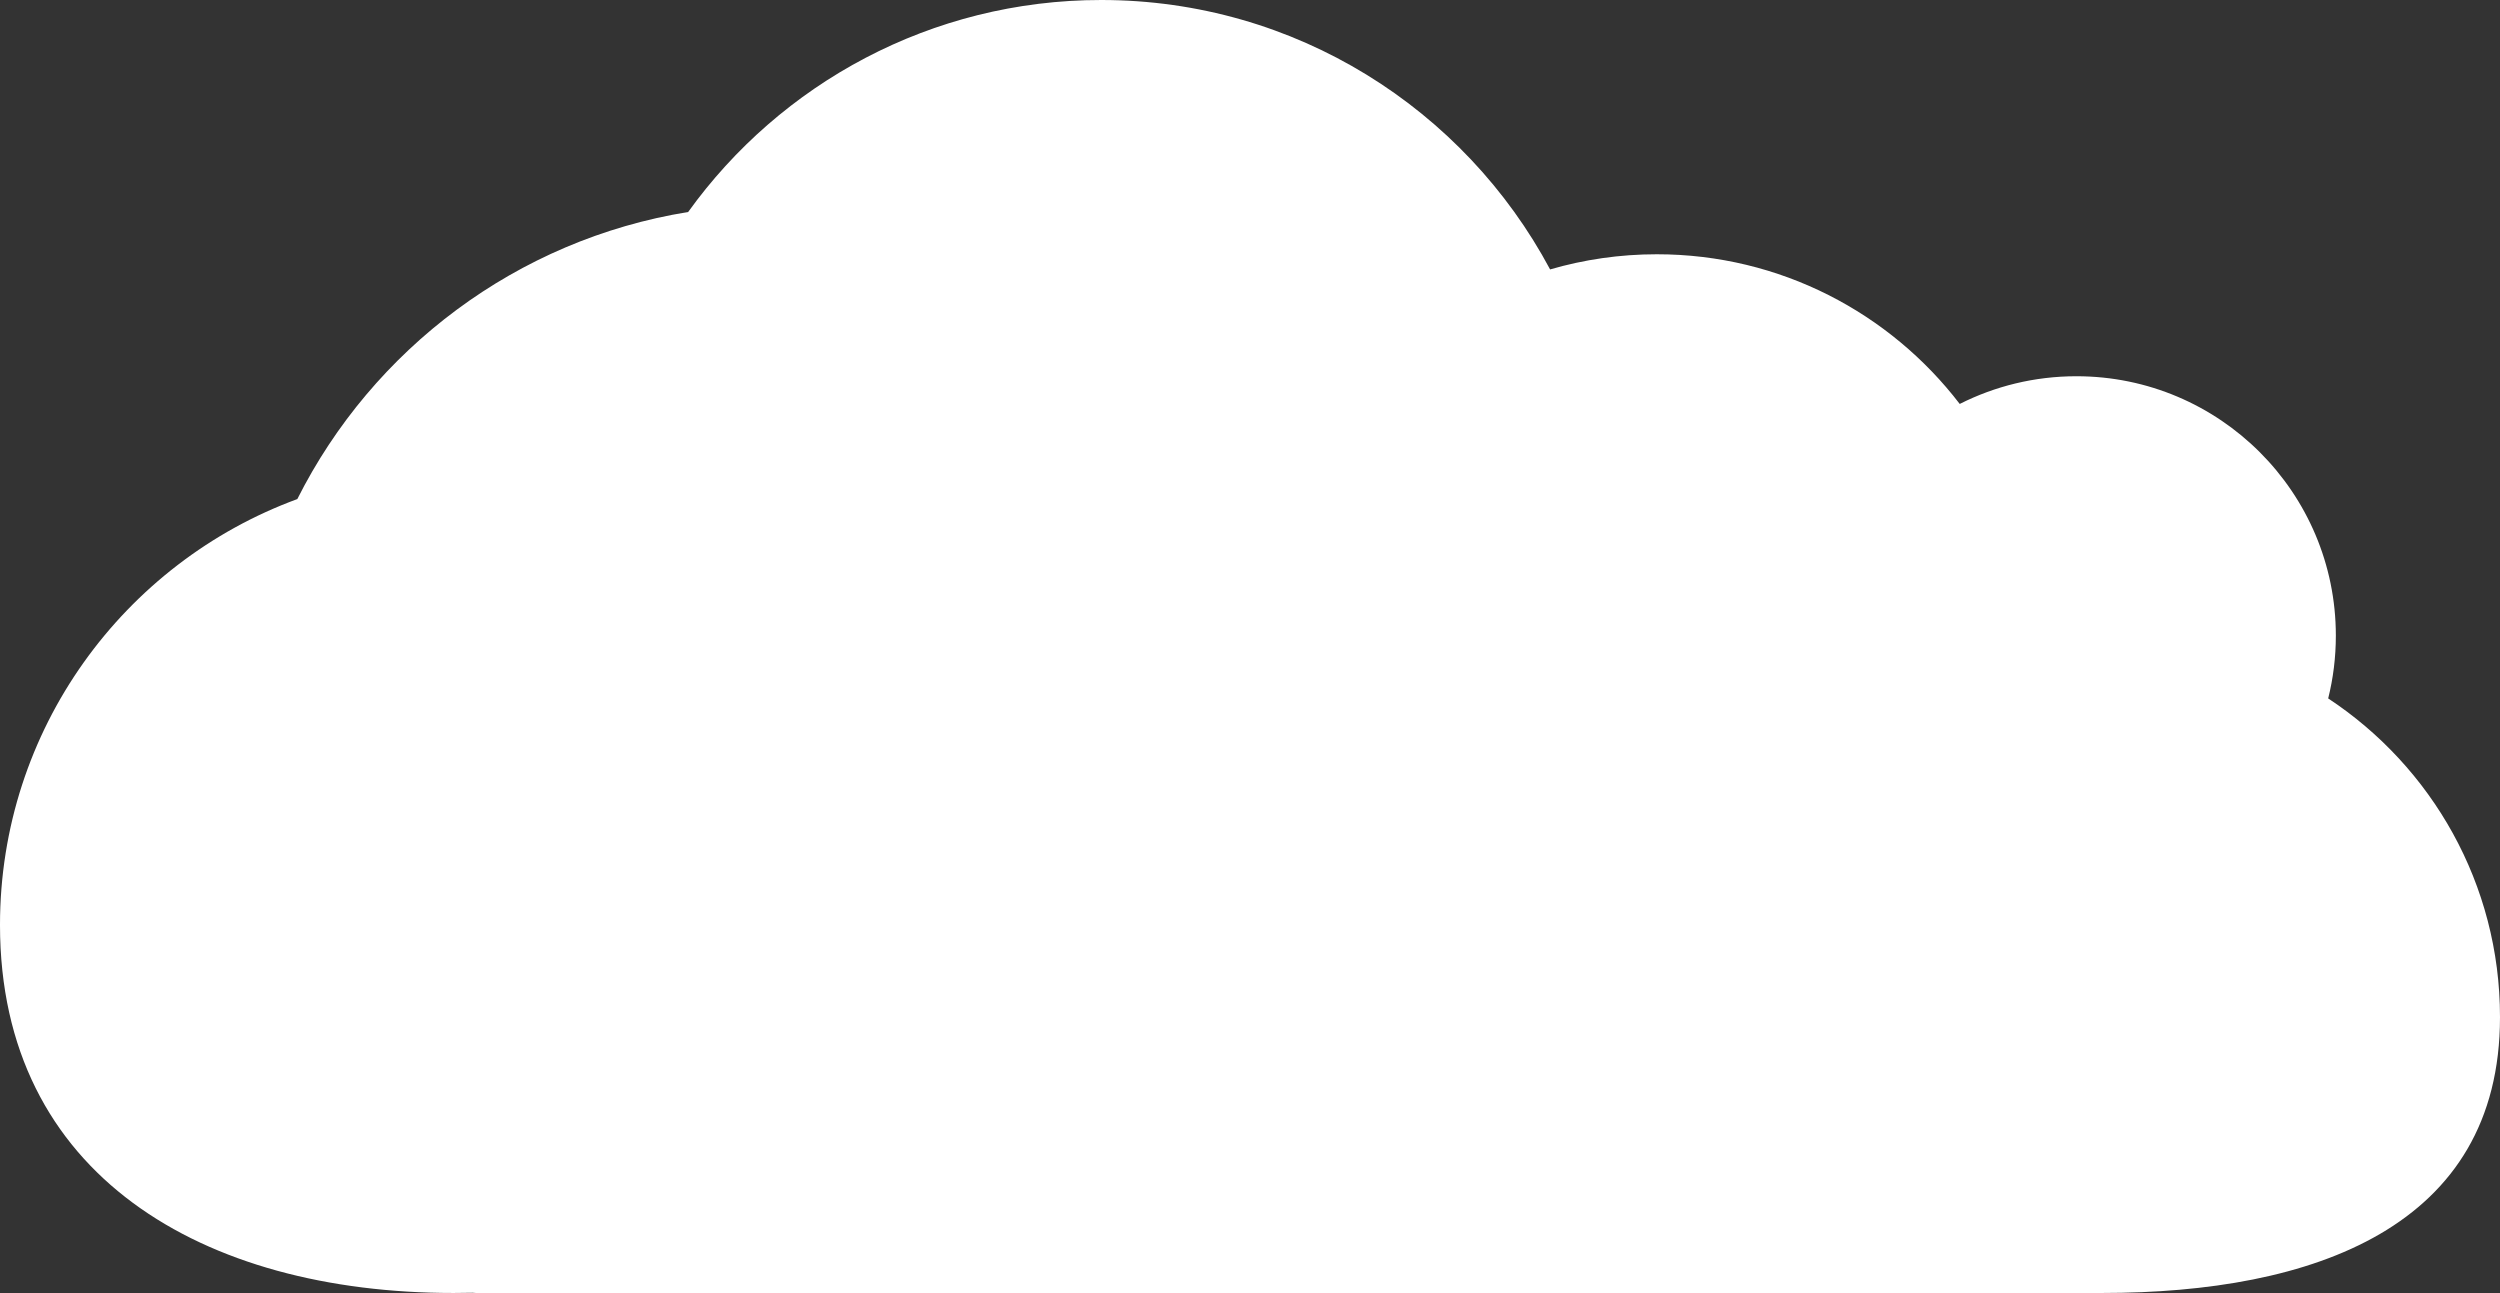 <?xml version="1.0" encoding="UTF-8" standalone="no" ?>
<!DOCTYPE svg PUBLIC "-//W3C//DTD SVG 1.1//EN" "http://www.w3.org/Graphics/SVG/1.1/DTD/svg11.dtd">
<svg xmlns="http://www.w3.org/2000/svg" xmlns:xlink="http://www.w3.org/1999/xlink" version="1.1" width="494.987" height="256.004" viewBox="0.273 0.273 494.987 256.004" xml:space="preserve">
<rect x="0.273" y="0.273" width="494.987" height="256.004" fill="#333333" stroke="none"/>
<desc>Created with Fabric.js 5.3.0</desc>
<defs>
</defs>
<g transform="matrix(1 0 0 1 247.766 128.275)" id="DDz-GE8ANTGFN6nhR-WIi"  >
<path style="stroke: rgb(18,121,70); stroke-width: 0; stroke-dasharray: none; stroke-linecap: butt; stroke-dashoffset: 0; stroke-linejoin: miter; stroke-miterlimit: 4; fill: rgb(255,255,255); fill-rule: nonzero; opacity: 1;"  transform=" translate(-247.494, -128.002)" d="M 218.04 0 C 256.509 0 289.961 21.61 306.912 53.344 C 313.619 51.391 320.712 50.343 328.047 50.343 C 352.479 50.343 374.212 61.965 388.018 79.978 C 394.964 76.47 402.814 74.494 411.123 74.494 C 439.476 74.494 462.487 97.505 462.487 125.858 C 462.487 130.142 461.961 134.305 460.971 138.284 C 481.459 151.794 494.987 175.013 494.987 201.372 C 494.987 243.056 457.881 256.004 416.197 256.004 C 415.871 256.004 415.544 256.004 415.219 256.002 C 415.17 256.004 415.121 256.004 415.072 256.004 L 183.244 256.004 C 183.237 256.004 183.229 256.004 183.222 256.004 C 183.214 256.004 183.207 256.004 183.199 256.004 L 94.201 256.004 C 93.986 256.004 93.774 255.989 93.567 255.959 C 92.318 255.989 91.063 256.004 89.801 256.004 C 40.231 256.004 7.105427357601002e-14 232.709 7.105427357601002e-14 183.138 C 7.105427357601002e-14 144.436 24.524 111.427 58.869 98.813 C 73.8 69.136 102.326 47.459 136.252 41.974 C 154.535 16.559 184.365 0 218.04 0 z" stroke-linecap="round" />
</g>
</svg>